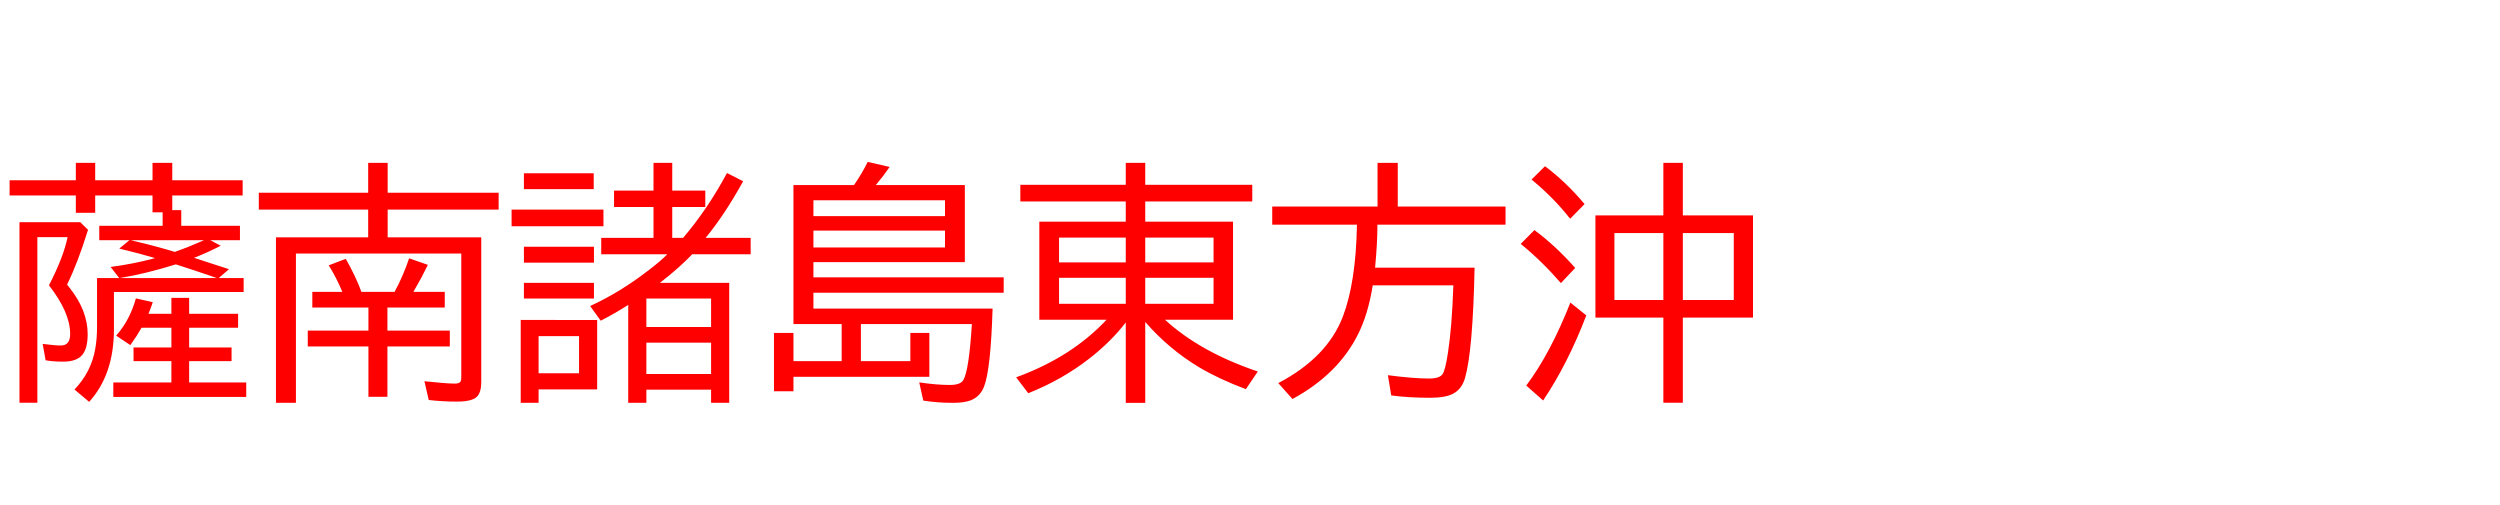 <svg xmlns="http://www.w3.org/2000/svg" id="svg1" version="1.1" height="200" width="990">
  <defs id="defs1"></defs>
  <rect id="rect1" stroke="none" fill="none" height="200" width="990" y="0" x="0"></rect>
  <path aria-label="薩南諸島東方沖" style="font-size:100px;font-family:'BIZ UDPGothic';fill:#ff0000" id="text1" d="m 76.855,102.1 q 4.932,1.562 8.838,2.881 l 4.98,1.611 -4.053,3.516 h 9.863 V 115.625 H 45.117 v 14.795 q 0,17.92 -9.814,28.711 l -5.811,-4.883 q 6.689,-6.982 8.252,-16.26 0.684,-3.857 0.684,-8.545 v -19.336 h 8.789 l -3.418,-4.395 q 8.887,-1.172 16.553,-3.223 l 1.025,-0.293 Q 55.42,100.391 47.217,98.438 l 4.053,-3.32 h -11.963 v -5.713 H 64.404 V 84.082 H 60.4 V 77.393 H 37.695 v 6.885 H 30.029 V 77.393 H 3.809 V 71.387 H 30.029 v -6.885 h 7.666 v 6.885 h 22.705 v -6.885 h 7.812 v 6.885 H 96.094 v 6.006 H 68.213 v 5.811 h 3.564 v 6.201 h 23.242 v 5.713 H 83.252 l 4.15,2.197 q -4.98,2.588 -10.547,4.785 z m -7.227,2.588 q -12.061,3.76 -22.217,5.42 h 38.428 l -2.783,-0.977 q -6.738,-2.295 -13.428,-4.443 z m -0.439,-4.932 q 0.293,-0.098 0.635,-0.244 4.834,-1.66 10.303,-4.102 l 0.635,-0.293 H 51.807 l 1.562,0.391 q 9.668,2.295 15.82,4.248 z M 26.562,112.695 q 0.195,0.244 0.928,1.172 7.227,9.082 7.227,18.457 0,5.566 -2.051,8.105 -2.197,2.783 -7.715,2.783 -3.857,0 -6.885,-0.537 l -1.172,-6.494 q 4.736,0.635 7.178,0.635 3.711,0 3.711,-4.59 0,-8.496 -8.398,-19.238 5.811,-11.279 7.373,-19.092 H 14.795 V 159.473 H 7.715 V 87.988 H 31.787 l 3.076,3.027 Q 30.713,104.346 26.562,112.695 Z m 32.227,11.572 h 9.082 v -6.299 h 7.031 v 6.299 h 19.385 v 5.518 H 74.902 v 7.812 h 16.797 v 5.42 H 74.902 v 8.447 h 22.607 v 5.713 H 44.873 v -5.713 h 22.998 v -8.447 H 52.881 v -5.42 h 14.99 v -7.812 H 56.055 q -1.904,3.369 -4.443,6.885 l -5.615,-3.76 q 5.42,-6.104 7.812,-14.746 l 6.689,1.514 q -0.781,2.393 -1.709,4.59 z M 153.516,93.994 h 37.061 v 57.324 q 0,3.906 -1.611,5.664 -1.904,2.051 -8.008,2.051 -5.762,0 -11.182,-0.635 l -1.709,-7.422 q 8.887,0.928 12.061,0.928 1.855,0 2.295,-0.879 0.244,-0.537 0.244,-1.611 V 100.391 H 117.188 v 59.131 h -7.91 V 93.994 h 36.523 V 83.008 h -43.311 v -6.689 h 43.311 V 64.502 h 7.715 v 11.816 h 43.945 v 6.689 h -43.945 z m -7.617,27.783 h -22.217 v -6.201 h 11.865 q -2.148,-5.322 -5.371,-10.498 l 6.738,-2.588 q 4.053,7.129 6.201,13.086 H 156.25 q 3.32,-6.055 5.762,-13.281 l 7.422,2.588 q -2.393,4.98 -5.322,9.961 l -0.391,0.732 h 12.402 v 6.201 h -22.705 v 9.131 H 178.125 v 6.299 h -24.707 v 19.922 h -7.52 V 137.207 H 121.875 v -6.299 h 24.023 z M 270.508,94.189 q 9.717,-11.377 17.383,-25.684 l 6.396,3.271 q -7.275,13.184 -14.844,22.412 h 17.822 v 6.494 h -23.145 q -4.883,5.176 -12.793,11.328 h 27.441 v 47.51 h -7.178 v -5.225 h -25.635 v 5.225 h -7.178 v -38.77 q -5.127,3.271 -10.889,6.25 l -4.199,-5.811 q 12.012,-5.518 23.389,-14.355 4.541,-3.467 7.178,-6.152 h -26.172 v -6.494 h 20.703 V 81.982 h -15.625 v -6.494 h 15.625 V 64.502 h 7.422 v 10.986 h 13.086 v 6.494 h -13.086 v 12.207 z m -14.551,24.023 v 11.279 h 25.635 v -11.279 z m 0,17.48 v 12.402 h 25.635 v -12.402 z m -19.482,-8.984 v 27.49 h -23.193 v 5.322 h -7.08 v -32.812 z m -23.193,6.396 v 14.697 h 16.016 V 133.105 Z M 207.471,68.604 h 27.637 v 6.299 H 207.471 Z m -4.883,14.404 h 36.377 v 6.592 h -36.377 z m 4.883,14.697 h 27.734 v 6.299 H 207.471 Z m 0,14.307 h 27.734 v 6.201 H 207.471 Z m 160.547,37.207 h -53.809 v 5.713 h -7.715 v -23.096 h 7.715 v 11.182 h 19.092 v -14.697 h -19.092 V 73.291 h 23.975 q 3.369,-4.932 5.42,-9.18 l 8.691,2.002 q -2.393,3.516 -5.469,7.178 h 35.254 v 30.518 h -59.961 v 6.006 h 75.342 v 6.104 h -75.342 v 6.299 h 70.947 q -0.732,23.877 -3.32,30.713 -1.562,4.199 -5.518,5.664 -2.588,0.928 -6.836,0.928 -6.152,0 -11.768,-0.879 l -1.611,-7.227 q 6.738,1.025 12.109,1.025 4.248,0 5.371,-1.953 2.246,-3.906 3.369,-22.168 h -43.945 v 14.697 h 19.58 v -11.182 h 7.52 z M 322.119,79.297 v 6.299 h 52.1 v -6.299 z m 0,12.012 v 6.689 h 52.1 v -6.689 z m 139.209,35.303 q 14.014,12.842 36.768,20.508 l -4.736,6.982 q -10.547,-3.955 -18.311,-8.545 -12.109,-7.227 -21.533,-18.066 v 32.031 h -7.715 v -31.836 q -5.762,7.52 -14.307,14.209 -10.889,8.496 -24.316,13.818 l -4.785,-6.299 q 21.973,-8.008 35.791,-22.803 H 411.572 V 87.793 h 34.229 v -8.008 h -41.748 v -6.592 h 41.748 v -8.691 h 7.715 v 8.691 h 42.383 v 6.592 h -42.383 v 8.008 h 34.766 V 126.611 Z M 445.801,94.092 h -26.416 v 9.814 h 26.416 z m 7.715,0 v 9.814 h 27.051 v -9.814 z m -7.715,15.918 h -26.416 v 10.303 h 26.416 z m 7.715,0 v 10.303 h 27.051 v -10.303 z m 91.943,-21.045 q 0,7.324 -0.928,17.041 h 39.404 q -0.684,32.91 -3.76,43.604 -1.27,4.492 -4.834,6.348 -3.027,1.562 -9.082,1.562 -8.398,0 -15.332,-0.928 l -1.318,-8.008 q 10.156,1.318 16.309,1.318 4.053,0 5.322,-1.709 1.074,-1.465 2.148,-8.496 1.562,-9.961 2.148,-26.709 h -31.934 q -1.807,11.377 -5.762,19.287 -7.91,15.918 -26.025,25.732 l -5.615,-6.299 q 19.385,-10.156 25.586,-26.367 5.176,-13.574 5.566,-36.377 h -33.545 v -7.178 h 41.699 V 64.502 h 8.008 v 17.285 h 42.676 v 7.178 z m 113.232,-3.662 V 64.502 h 7.715 v 20.801 h 27.783 v 40.479 h -27.783 v 33.691 h -7.715 v -33.691 h -26.904 V 85.303 Z m -19.385,6.982 v 26.514 h 19.385 V 92.285 Z m 47.266,26.514 V 92.285 H 666.406 V 118.799 Z M 621.777,86.621 q -6.543,-8.35 -15.283,-15.527 l 5.322,-5.273 q 8.301,6.201 15.674,14.99 z m -3.662,25.488 q -7.666,-8.838 -15.918,-15.527 l 5.42,-5.469 q 8.398,6.201 16.162,14.99 z m -13.721,40.576 q 9.521,-12.695 17.48,-32.861 l 6.299,5.078 q -7.324,19.141 -17.09,33.691 z"></path>
</svg>
